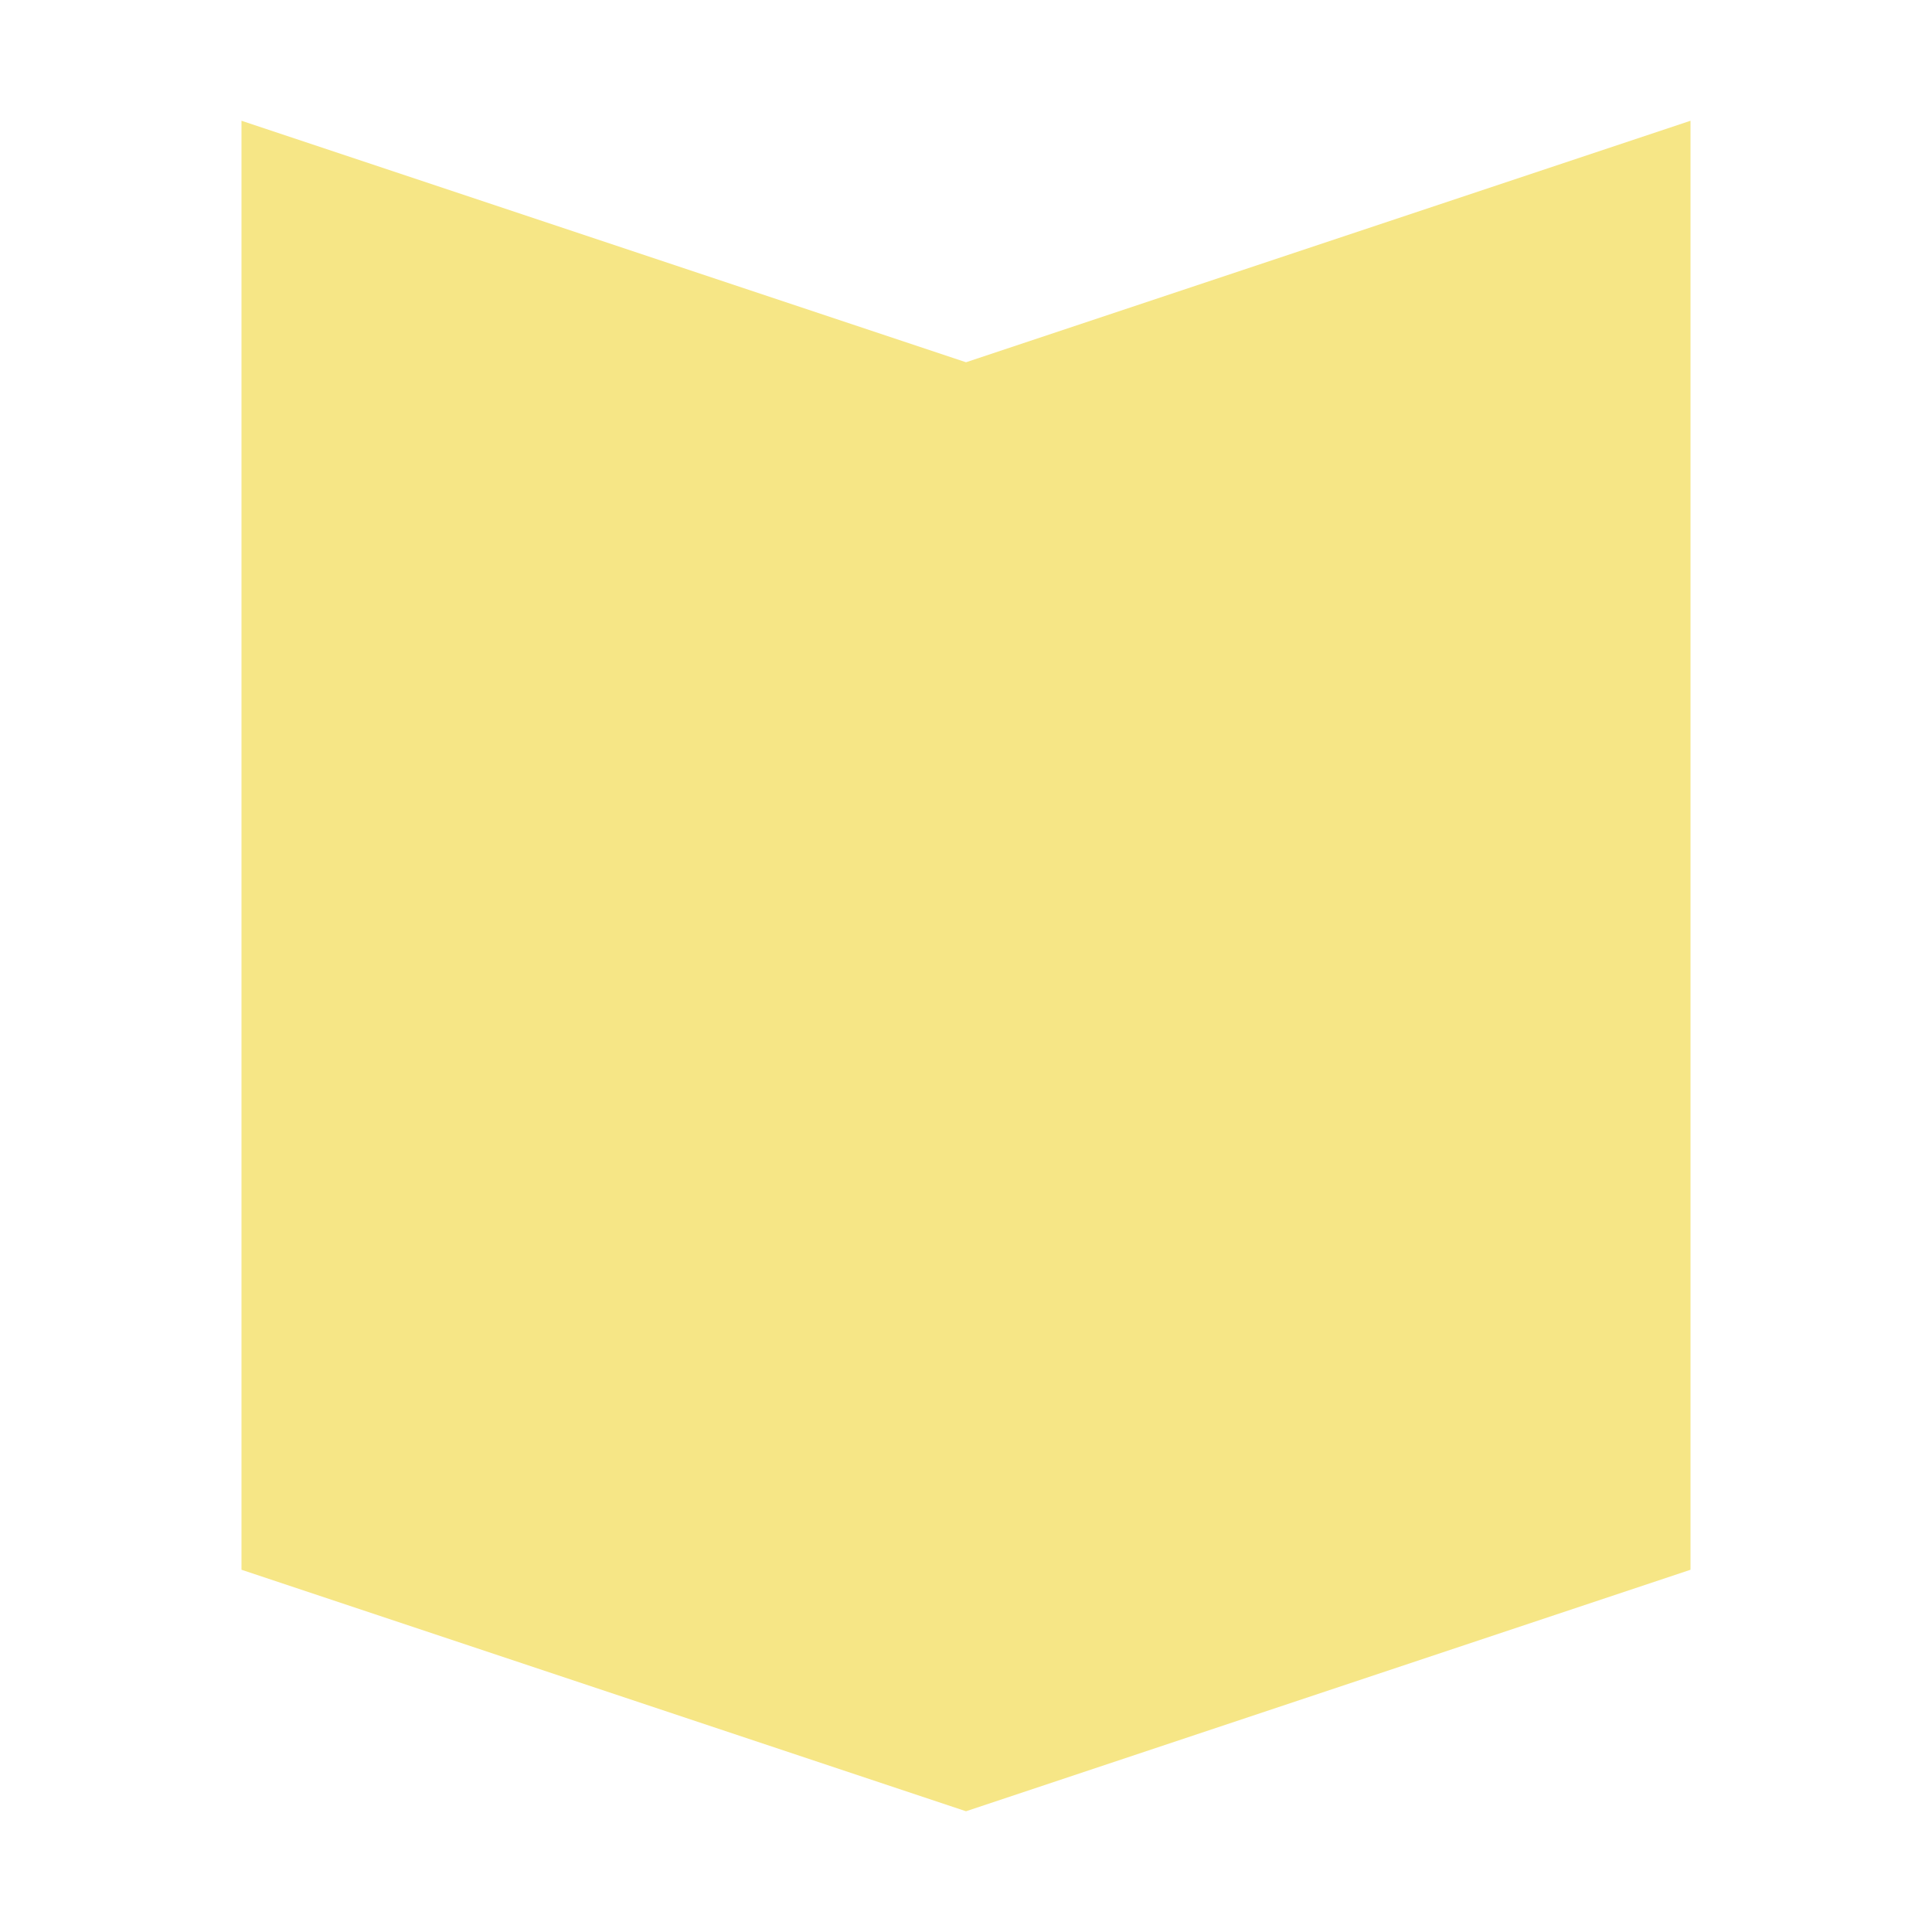 <?xml version="1.0" encoding="UTF-8" standalone="no"?>
<!-- Created with Inkscape (http://www.inkscape.org/) -->

<svg
   xmlns:dc="http://purl.org/dc/elements/1.1/"
   xmlns:cc="http://creativecommons.org/ns#"
   xmlns:rdf="http://www.w3.org/1999/02/22-rdf-syntax-ns#"
   xmlns:svg="http://www.w3.org/2000/svg"
   xmlns="http://www.w3.org/2000/svg"
   xmlns:sodipodi="http://sodipodi.sourceforge.net/DTD/sodipodi-0.dtd"
   xmlns:inkscape="http://www.inkscape.org/namespaces/inkscape"
   width="32"
   height="32"
   id="svg4159"
   version="1.1"
   inkscape:version="0.92.2 2405546, 2018-03-11"
   viewBox="0 0 32 32"
   sodipodi:docname="bookmark.svg">
  <title
     id="title814">Highlight</title>
  <defs
     id="defs4161" />
  <sodipodi:namedview
     id="base"
     pagecolor="#222222"
     bordercolor="#00fff6"
     borderopacity="1"
     inkscape:pageopacity="0"
     inkscape:pageshadow="2"
     inkscape:zoom="15.696216"
     inkscape:cx="18.023614"
     inkscape:cy="7.7422584"
     inkscape:current-layer="layer1"
     showgrid="true"
     inkscape:grid-bbox="true"
     inkscape:document-units="px"
     inkscape:window-width="1920"
     inkscape:window-height="1056"
     inkscape:window-x="0"
     inkscape:window-y="0"
     inkscape:window-maximized="1"
     showguides="false"
     inkscape:guide-bbox="true"
     inkscape:snap-grids="true"
     inkscape:snap-nodes="true"
     inkscape:snap-global="true"
     inkscape:snap-bbox="true"
     inkscape:pagecheckerboard="false">
    <inkscape:grid
       type="xygrid"
       id="grid4707"
       dotted="false" />
  </sodipodi:namedview>
  <g
     id="layer1"
     inkscape:label="Layer 1"
     inkscape:groupmode="layer"
     transform="translate(0,16)">
    <path
       style="opacity:1;fill:#f6e686;fill-opacity:1;fill-rule:nonzero;stroke:none;stroke-width:0.5;stroke-linecap:square;stroke-linejoin:miter;stroke-miterlimit:4;stroke-dasharray:none;stroke-dashoffset:0;stroke-opacity:1"
       d="m 4,-14 v 24 l 12,4 12,-4 v -24 l -12,4 z"
       id="rect4136"
       inkscape:connector-curvature="0"
       sodipodi:nodetypes="ccccccc" />
  </g>
</svg>
